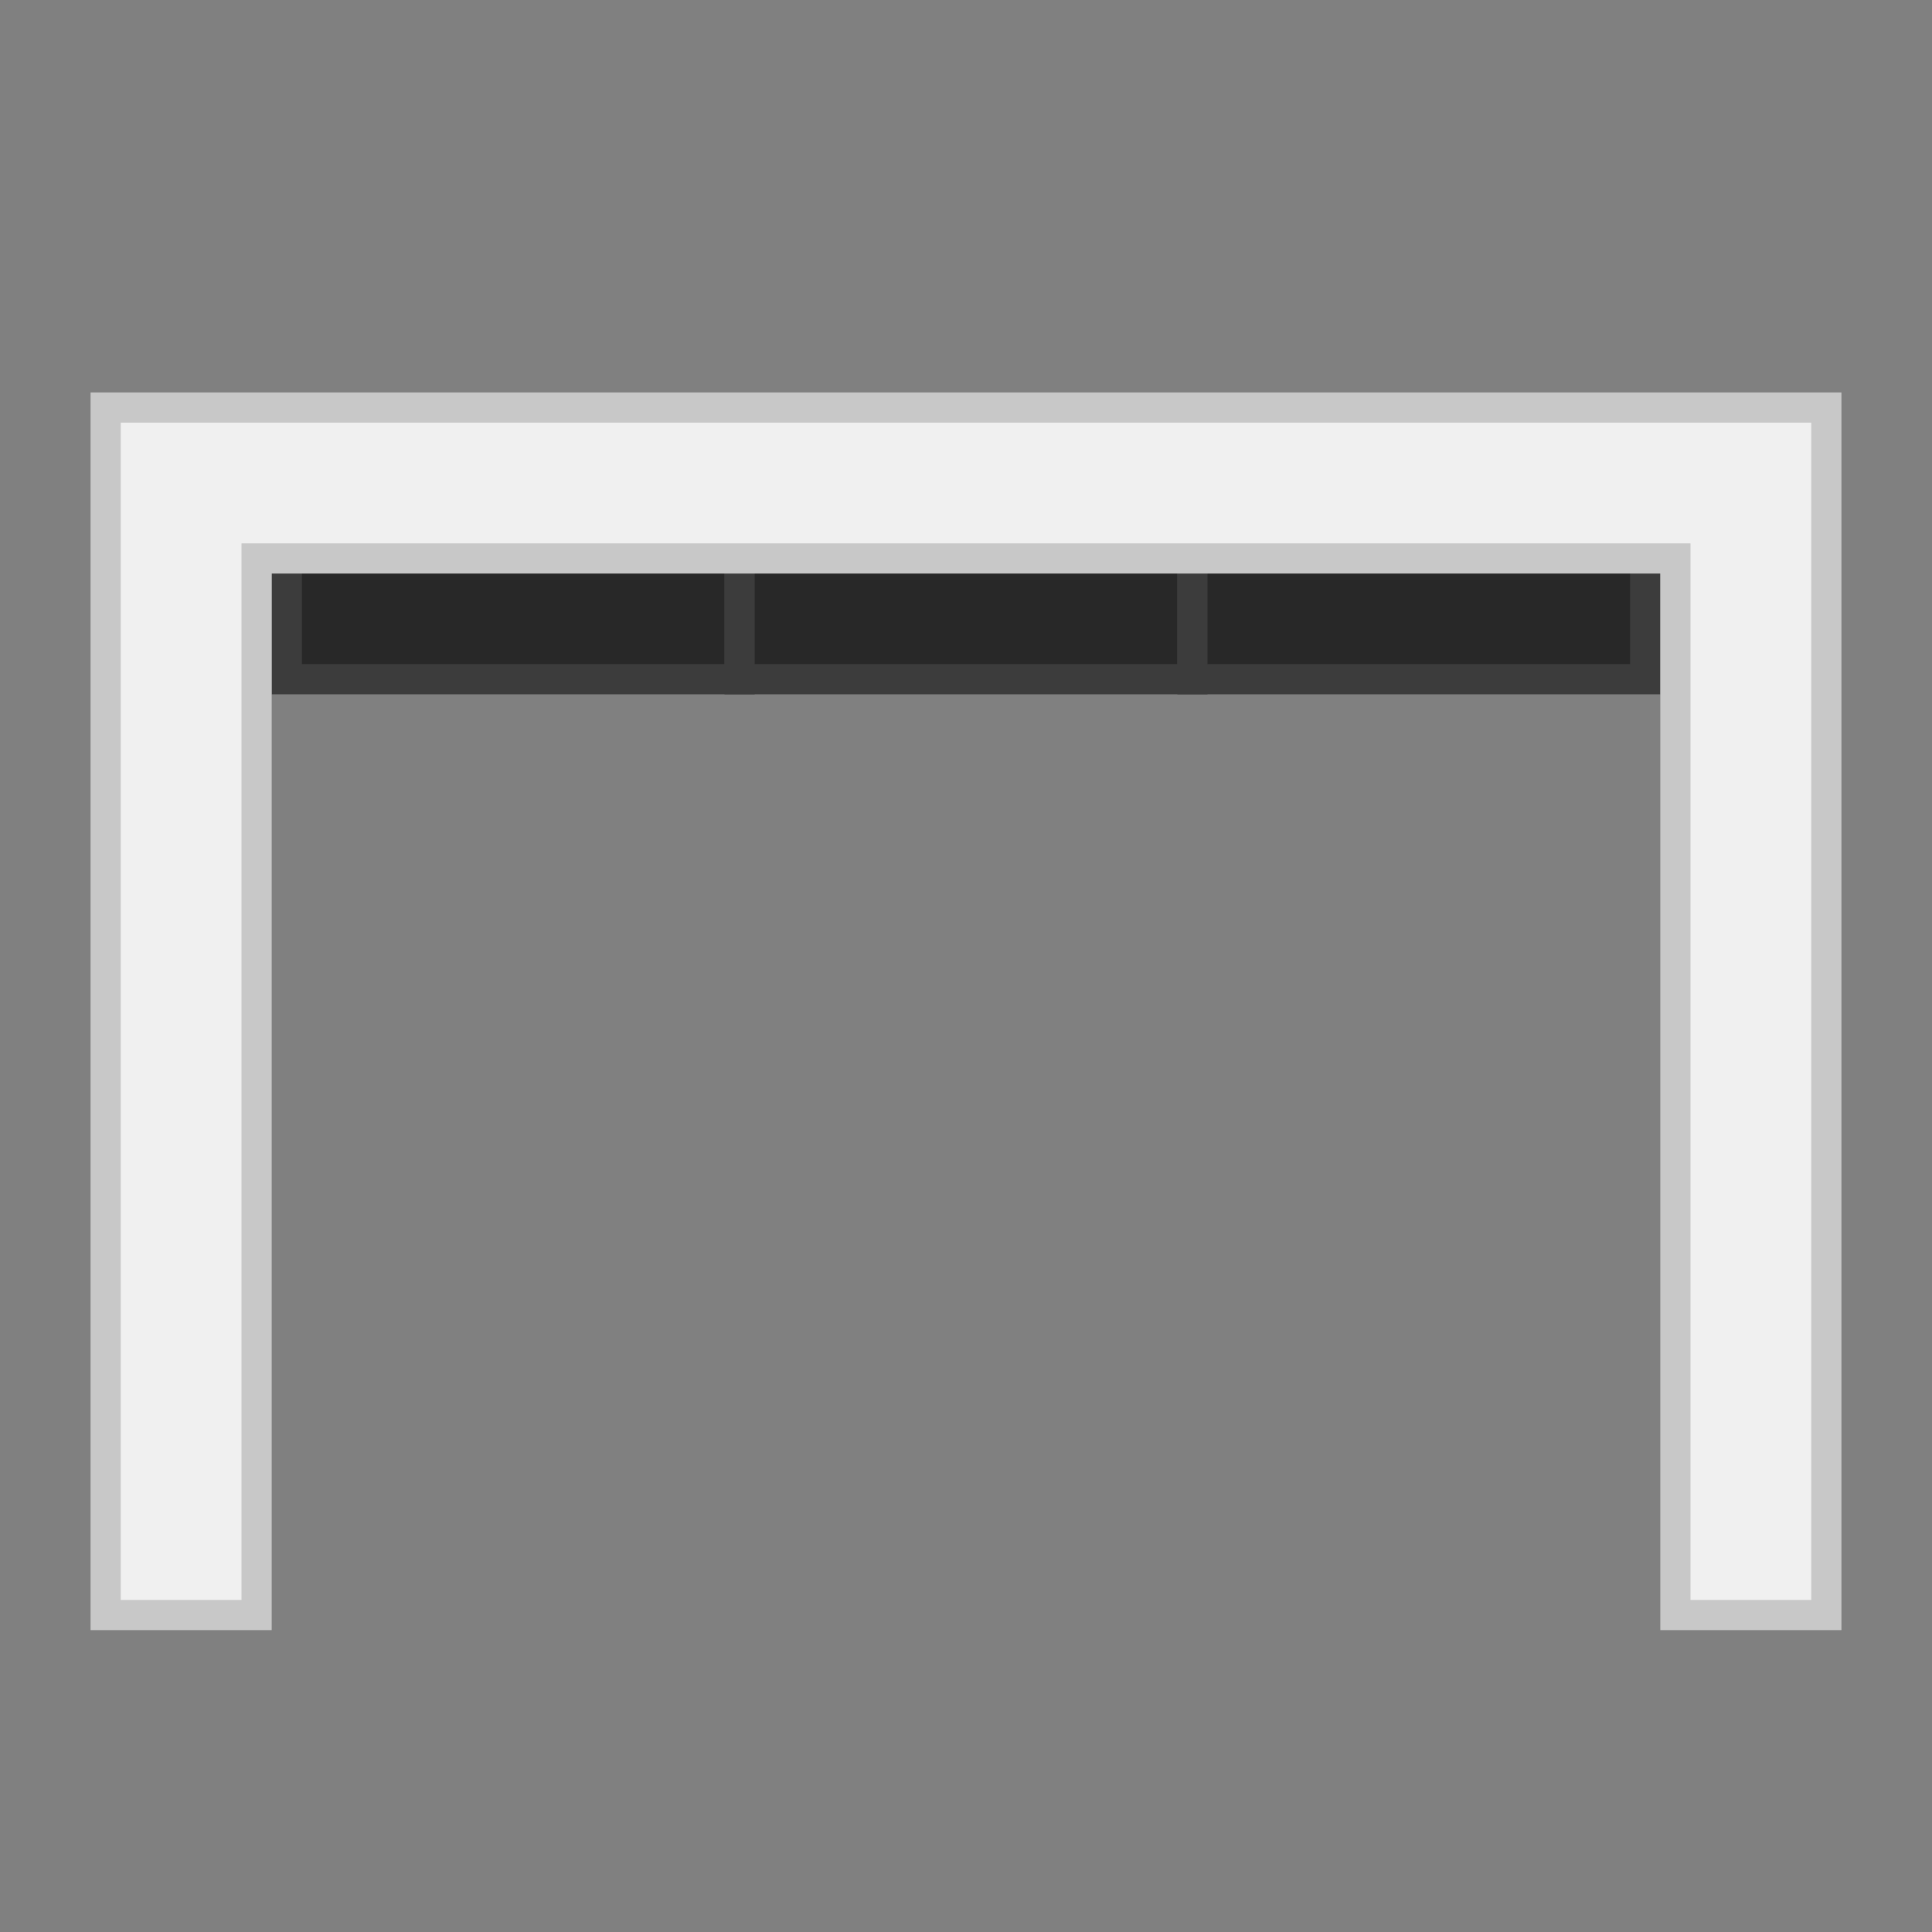<?xml version="1.0" encoding="utf-8"?>
<!-- Generator: Adobe Illustrator 18.1.1, SVG Export Plug-In . SVG Version: 6.00 Build 0)  -->
<svg version="1.1" id="Ebene_1" xmlns="http://www.w3.org/2000/svg" xmlns:xlink="http://www.w3.org/1999/xlink" x="0px" y="0px"
	 width="64px" height="64px" viewBox="0 0 64 64" enable-background="new 0 0 64 64" xml:space="preserve">
<rect x="0" y="0" width="64" height="64" fill="#808080" stroke="none"/>
<g>
	<g>
		<rect x="9.5" y="15.5" fill="#282828" width="15" height="7"/>
		<path fill="#3C3C3C" d="M24,16v6H10v-6H24 M25,15h-1H10H9v1v6v1h1h14h1v-1v-6V15L25,15z"/>
	</g>
	<g>
		<rect x="24.5" y="15.5" fill="#282828" width="15" height="7"/>
		<path fill="#3C3C3C" d="M39,16v6H25v-6H39 M40,15h-1H25h-1v1v6v1h1h14h1v-1v-6V15L40,15z"/>
	</g>
	<g>
		<rect x="39.5" y="15.5" fill="#282828" width="15" height="7"/>
		<path fill="#3C3C3C" d="M54,16v6H40v-6H54 M55,15h-1H40h-1v1v6v1h1h14h1v-1v-6V15L55,15z"/>
	</g>
	<g>
		<polygon fill="#F0F0F0" points="55.5,53.5 55.5,18.5 8.5,18.5 8.5,53.5 3.5,53.5 3.5,13.5 60.5,13.5 60.5,53.5 		"/>
		<path fill="#C8C8C8" d="M60,14v4v35h-4V18H8v35H4V18v-4h4h48H60 M61,13h-1h-4H8H4H3v1v4v35v1h1h4h1v-1V19h46v34v1h1h4h1v-1V18v-4
			V13L61,13z"/>
	</g>
</g>
</svg>
